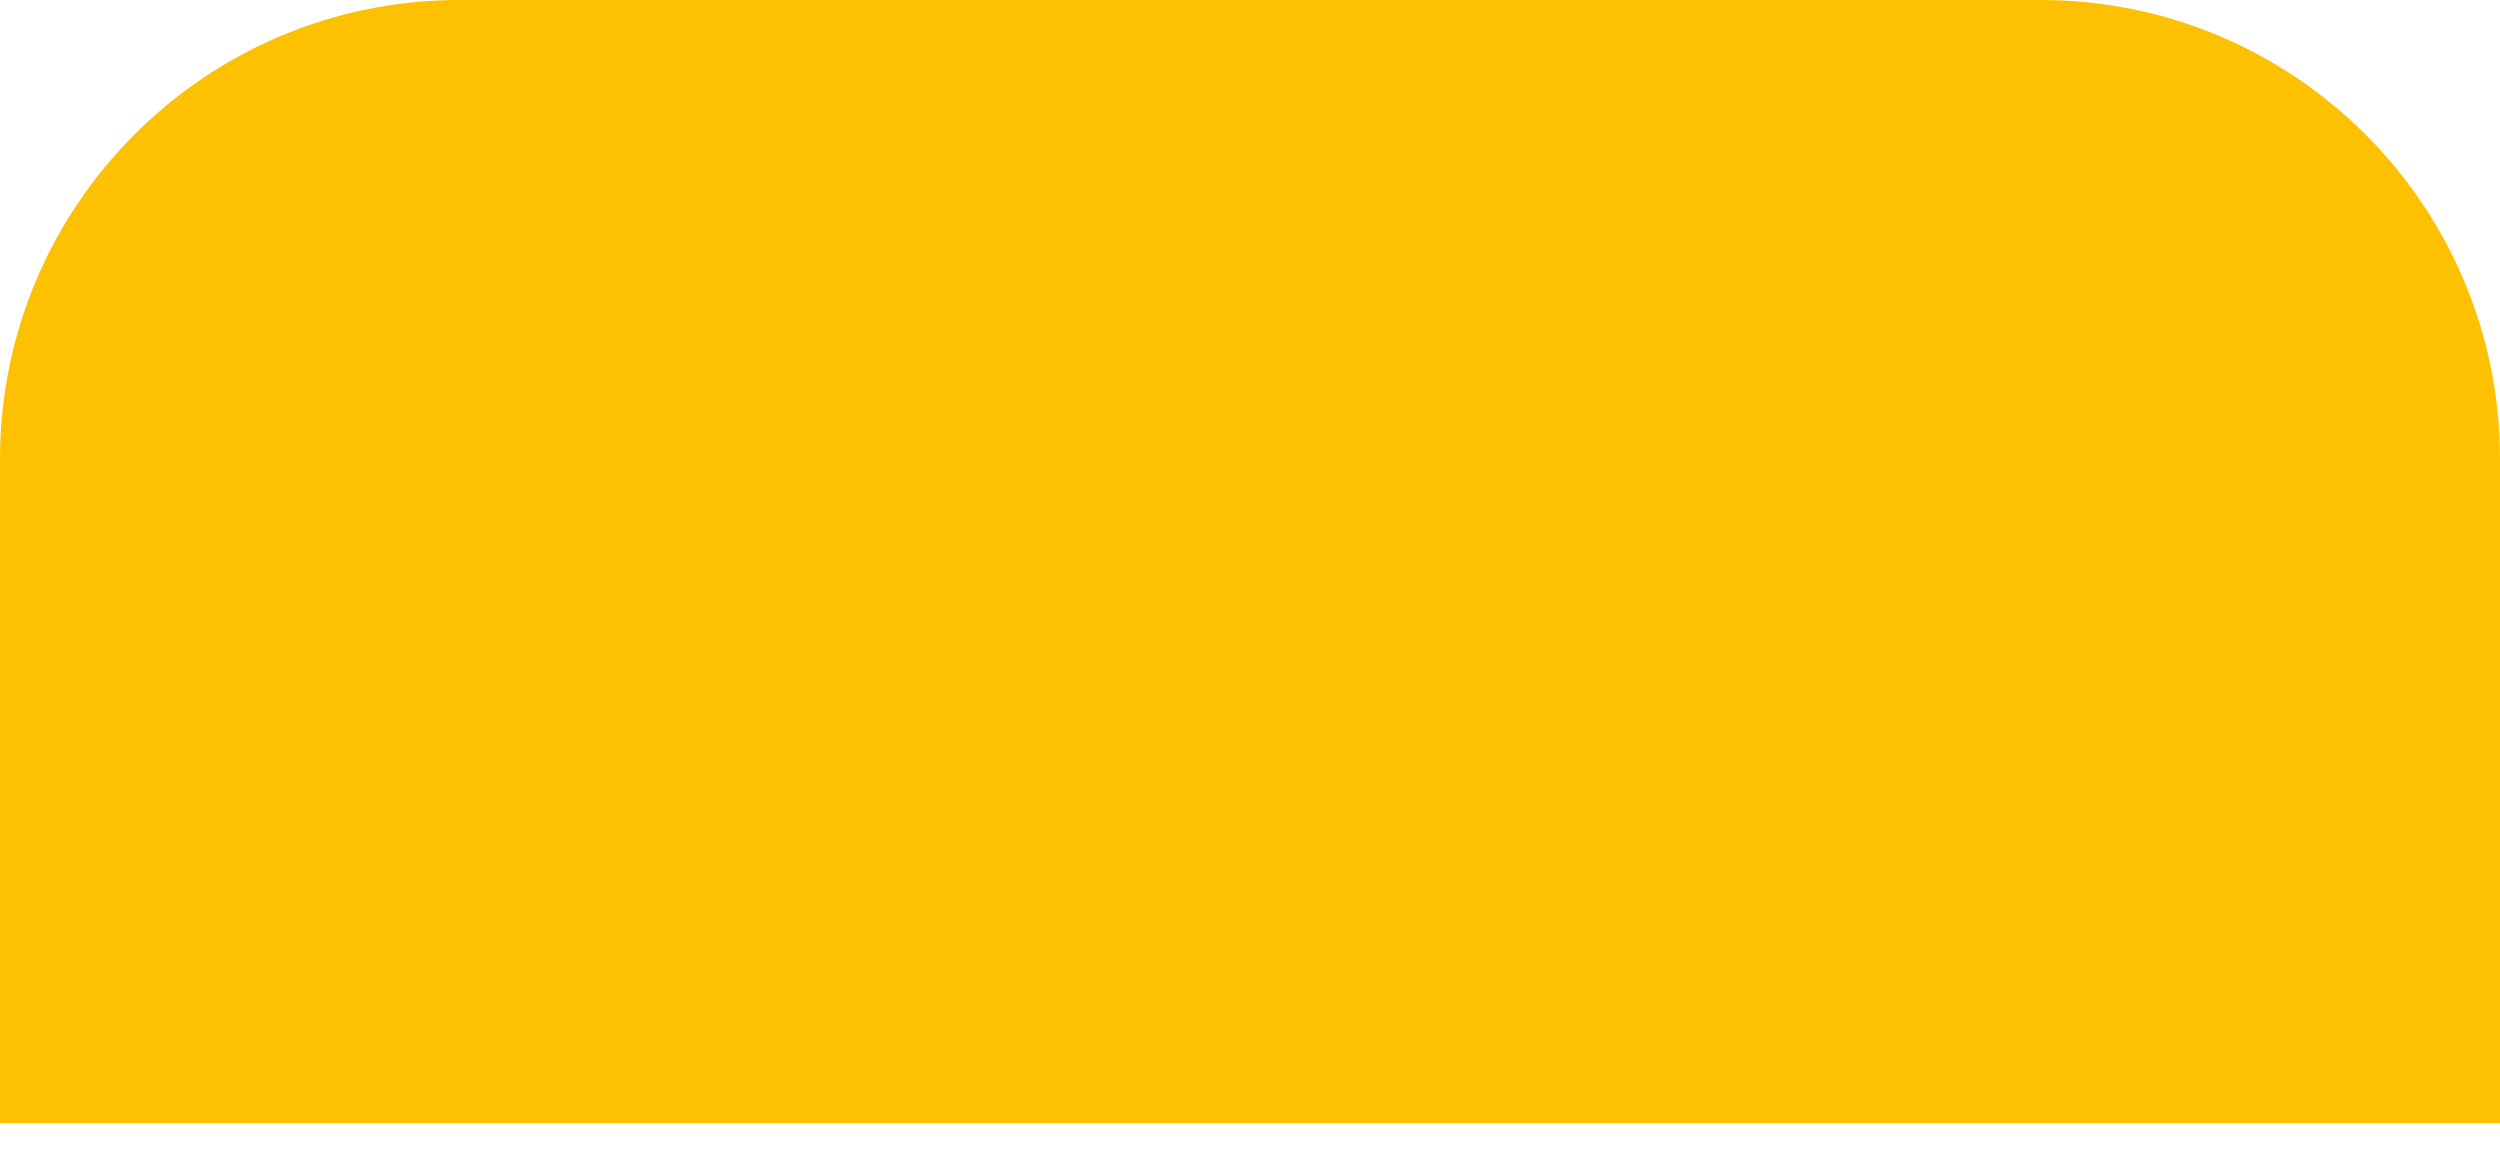 <?xml version="1.0" encoding="UTF-8" standalone="no"?><svg width='49' height='23' viewBox='0 0 49 23' fill='none' xmlns='http://www.w3.org/2000/svg'>
<path d='M0 9C0 4.029 4.029 0 9 0H40C44.971 0 49 4.029 49 9V22.014H0V9Z' fill='#FEC102'/>
</svg>
